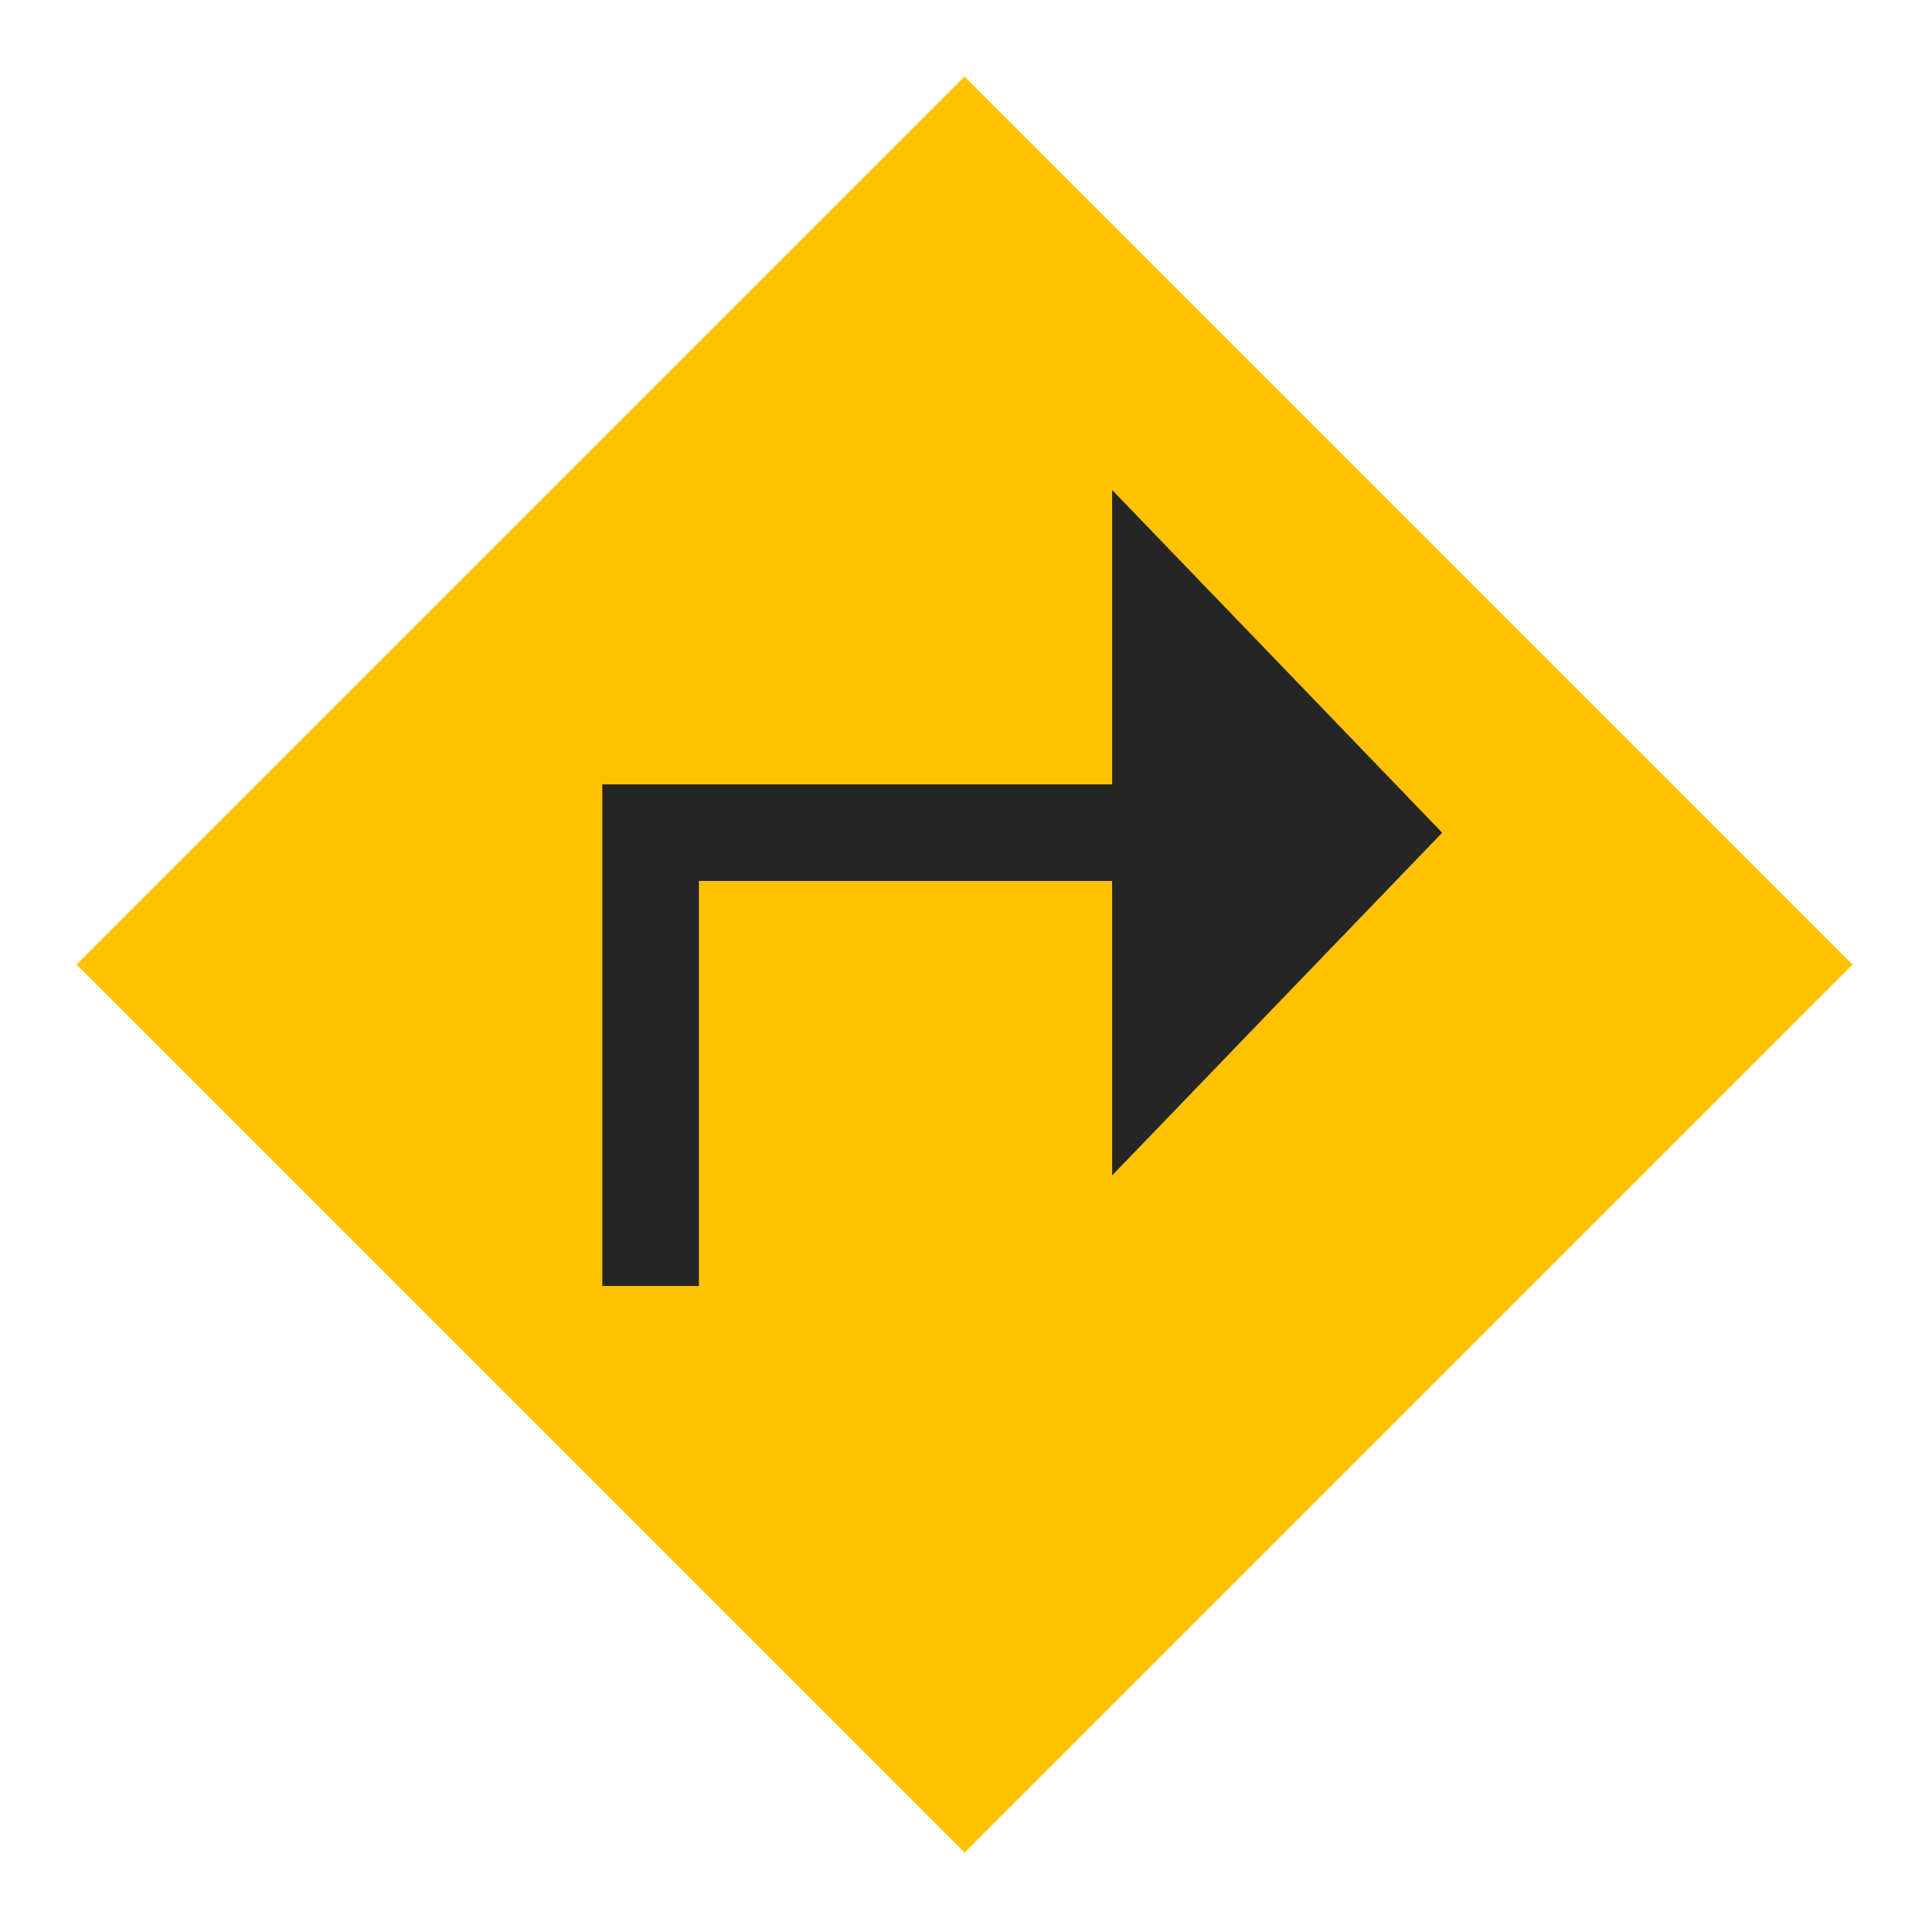 <svg viewBox="0 0 80 80" fill="none">
  <rect x="39.941" y="6" width="48" height="48" transform="rotate(45 39.941 6)" fill="#FFC200" stroke="#FFC200" stroke-width="4" stroke-linecap="square" class="fill-yellow stroke-yellow" />
  <path d="M48.052 36.48H50.052V32.48H48.052V36.48ZM26.941 34.48V32.48H24.941V34.48H26.941ZM24.941 51.25V53.25H28.941V51.25H24.941ZM48.052 32.48H26.941V36.48H48.052V32.48ZM24.941 34.48V51.25H28.941V34.48H24.941Z" fill="#252525" class="fill-grey" />
  <path d="M48.052 43.712L48.052 25.25L50.275 27.558L56.941 34.481L50.275 41.404L48.052 43.712Z" fill="#252525" stroke="#252525" stroke-width="4" stroke-linecap="square" class="fill-grey stroke-grey" />
</svg>
